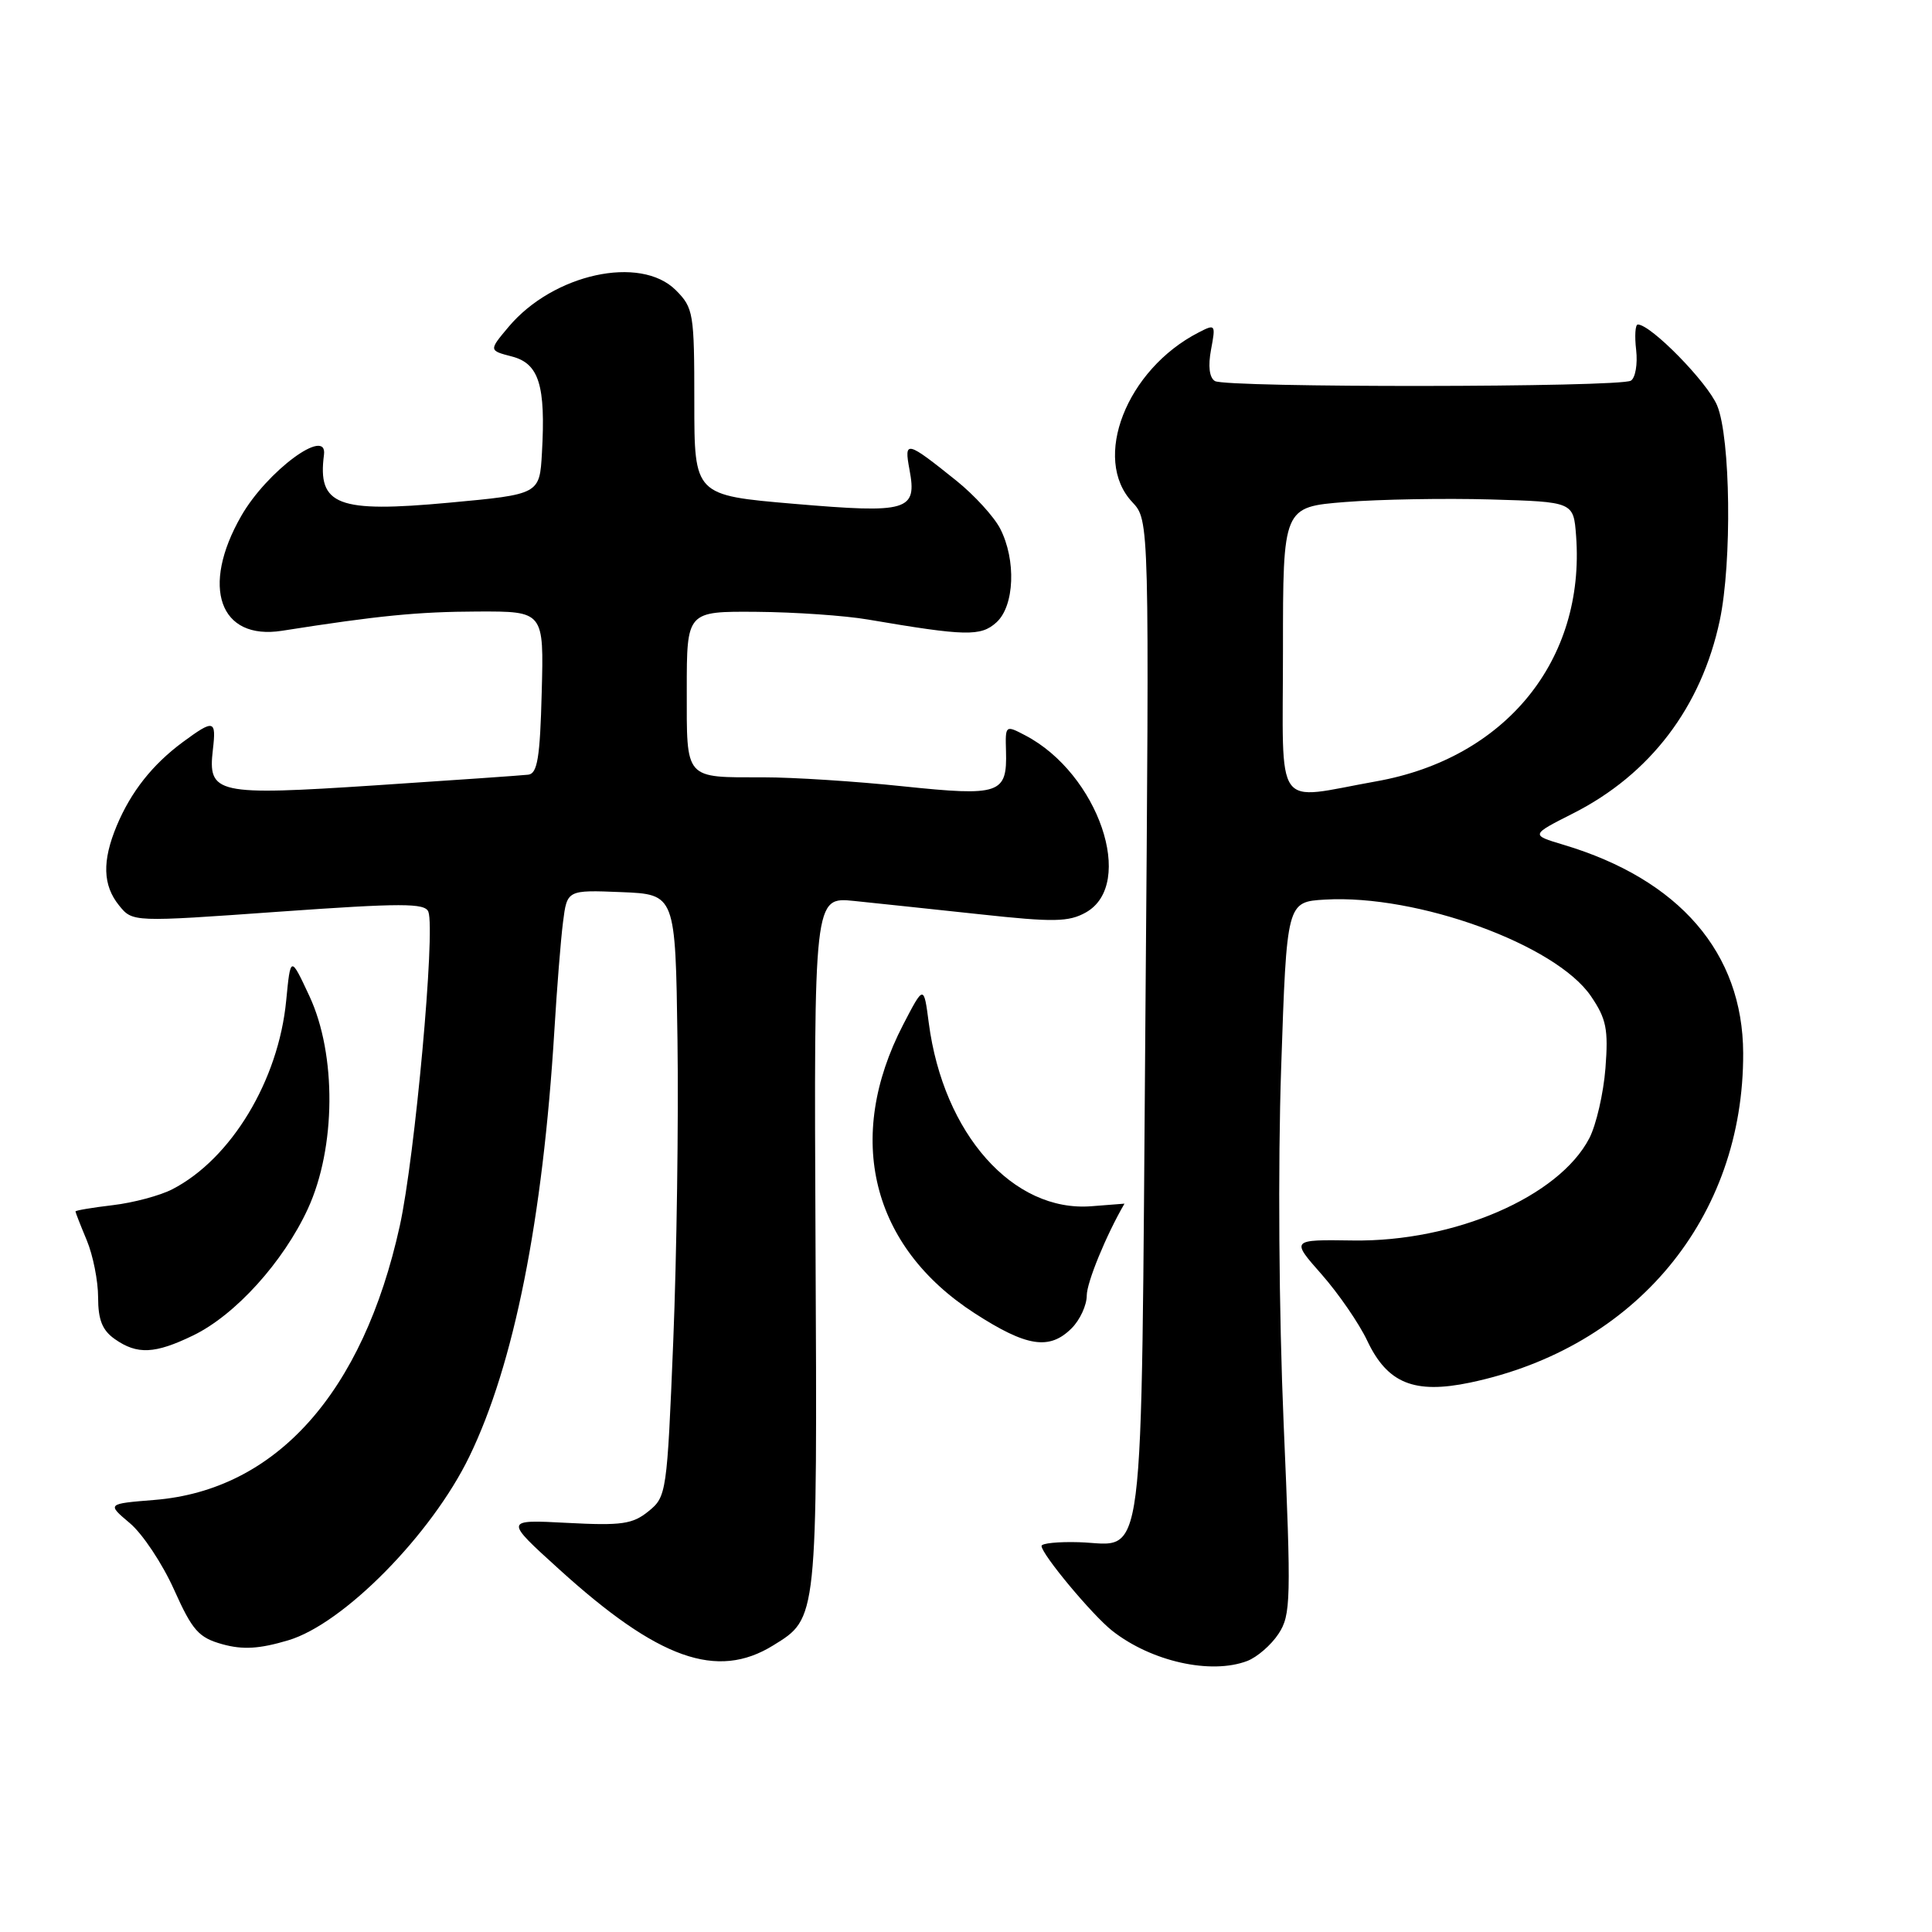 <?xml version="1.0" encoding="UTF-8" standalone="no"?>
<!DOCTYPE svg PUBLIC "-//W3C//DTD SVG 1.1//EN" "http://www.w3.org/Graphics/SVG/1.1/DTD/svg11.dtd" >
<svg xmlns="http://www.w3.org/2000/svg" xmlns:xlink="http://www.w3.org/1999/xlink" version="1.1" viewBox="0 0 256 256">
 <g >
 <path fill="currentColor"
d=" M 165.26 220.09 C 166.57 219.59 168.44 217.97 169.41 216.49 C 171.05 213.99 171.10 212.06 170.09 188.65 C 169.46 173.89 169.32 154.41 169.76 141.50 C 170.50 119.50 170.50 119.50 175.59 119.20 C 187.80 118.49 206.15 125.16 210.81 132.00 C 212.85 135.00 213.13 136.37 212.73 141.55 C 212.47 144.87 211.51 149.04 210.60 150.81 C 206.58 158.57 192.73 164.57 179.27 164.37 C 171.05 164.25 171.05 164.25 175.13 168.87 C 177.37 171.42 180.09 175.37 181.17 177.66 C 183.84 183.30 187.39 184.75 194.80 183.20 C 216.76 178.59 231.06 161.34 230.98 139.54 C 230.93 126.26 222.53 116.52 207.15 111.93 C 202.81 110.63 202.81 110.63 208.44 107.78 C 218.66 102.61 225.44 93.69 227.88 82.20 C 229.51 74.48 229.31 58.00 227.53 53.73 C 226.25 50.66 218.75 43.00 217.02 43.00 C 216.68 43.00 216.58 44.52 216.80 46.38 C 217.01 48.24 216.70 50.07 216.10 50.44 C 214.63 51.34 162.44 51.39 160.98 50.49 C 160.24 50.03 160.06 48.51 160.47 46.32 C 161.10 42.97 161.05 42.90 158.81 44.06 C 149.26 48.97 144.64 60.80 150.03 66.53 C 152.30 68.95 152.30 68.95 151.77 135.07 C 151.17 210.09 151.87 204.62 142.96 204.35 C 140.23 204.27 138.00 204.49 138.01 204.85 C 138.03 205.96 144.73 214.00 147.38 216.09 C 152.56 220.16 160.44 221.92 165.26 220.09 Z  M 102.46 218.02 C 108.34 214.39 108.30 214.82 108.06 164.67 C 107.85 118.84 107.85 118.84 113.17 119.38 C 116.10 119.68 123.61 120.48 129.87 121.15 C 139.62 122.21 141.61 122.17 143.87 120.91 C 150.55 117.17 145.54 102.50 135.85 97.44 C 133.22 96.06 133.20 96.08 133.30 99.53 C 133.46 105.21 132.52 105.53 119.65 104.19 C 113.40 103.53 105.10 103.00 101.22 103.00 C 90.61 103.00 91.00 103.44 91.00 91.39 C 91.00 81.00 91.00 81.00 100.25 81.07 C 105.34 81.11 111.97 81.57 115.00 82.09 C 127.97 84.30 129.96 84.35 132.03 82.47 C 134.43 80.30 134.67 74.20 132.52 70.03 C 131.70 68.45 129.11 65.62 126.77 63.73 C 120.09 58.37 119.78 58.30 120.51 62.22 C 121.54 67.70 120.36 68.05 105.22 66.76 C 92.00 65.63 92.00 65.63 92.00 53.27 C 92.00 41.48 91.89 40.80 89.55 38.45 C 84.85 33.76 73.31 36.28 67.40 43.30 C 64.76 46.44 64.76 46.44 67.84 47.24 C 71.42 48.17 72.32 51.07 71.81 60.00 C 71.50 65.50 71.50 65.50 59.50 66.61 C 44.71 67.98 42.05 66.96 42.93 60.25 C 43.41 56.48 35.36 62.44 31.97 68.36 C 26.56 77.78 29.08 84.88 37.37 83.58 C 50.15 81.57 55.36 81.06 63.28 81.03 C 72.07 81.00 72.07 81.00 71.78 91.74 C 71.56 100.39 71.21 102.51 70.00 102.65 C 69.17 102.75 60.07 103.38 49.78 104.06 C 28.60 105.45 27.52 105.21 28.21 99.31 C 28.67 95.37 28.35 95.29 24.21 98.34 C 20.20 101.31 17.36 104.90 15.47 109.41 C 13.52 114.09 13.61 117.30 15.78 119.98 C 17.57 122.19 17.57 122.19 36.90 120.81 C 53.24 119.65 56.31 119.65 56.76 120.81 C 57.71 123.30 54.98 153.35 52.97 162.45 C 48.09 184.59 36.56 197.46 20.46 198.75 C 14.16 199.26 14.16 199.26 17.21 201.83 C 18.89 203.24 21.52 207.20 23.06 210.63 C 25.50 216.07 26.32 216.99 29.47 217.87 C 32.19 218.62 34.36 218.49 38.19 217.35 C 45.51 215.18 57.18 203.34 62.19 193.00 C 68.11 180.81 71.93 161.61 73.46 136.50 C 73.79 131.00 74.30 124.57 74.60 122.21 C 75.14 117.92 75.14 117.92 82.32 118.21 C 89.50 118.50 89.50 118.50 89.77 137.80 C 89.92 148.41 89.67 166.36 89.21 177.69 C 88.39 197.83 88.31 198.33 85.93 200.25 C 83.83 201.96 82.37 202.17 75.16 201.79 C 66.82 201.35 66.82 201.35 74.07 207.92 C 87.23 219.87 95.01 222.63 102.46 218.02 Z  M 25.60 176.95 C 31.18 174.25 37.54 167.22 40.79 160.18 C 44.52 152.09 44.61 139.73 41.00 131.99 C 38.50 126.63 38.50 126.63 37.92 132.60 C 36.90 143.17 30.63 153.56 22.84 157.58 C 21.22 158.42 17.67 159.37 14.95 159.69 C 12.23 160.01 10.00 160.39 10.00 160.52 C 10.00 160.65 10.67 162.37 11.50 164.35 C 12.32 166.32 13.00 169.72 13.00 171.91 C 13.00 174.89 13.56 176.28 15.22 177.44 C 18.18 179.52 20.53 179.41 25.60 176.95 Z  M 142.00 176.00 C 143.10 174.90 144.00 172.95 144.00 171.67 C 144.00 169.93 146.57 163.67 149.00 159.49 C 149.00 159.49 147.04 159.64 144.64 159.83 C 134.24 160.66 125.00 150.26 123.07 135.56 C 122.41 130.50 122.41 130.50 119.67 135.78 C 111.90 150.79 115.46 165.17 129.14 174.01 C 136.04 178.47 139.06 178.94 142.00 176.00 Z  M 170.00 86.09 C 170.00 67.18 170.00 67.18 178.25 66.52 C 182.79 66.16 191.45 66.01 197.50 66.18 C 208.50 66.50 208.50 66.50 208.84 71.00 C 210.07 87.48 199.50 100.48 182.37 103.53 C 168.61 105.98 170.00 107.95 170.00 86.09 Z "/>
</g>
</svg>